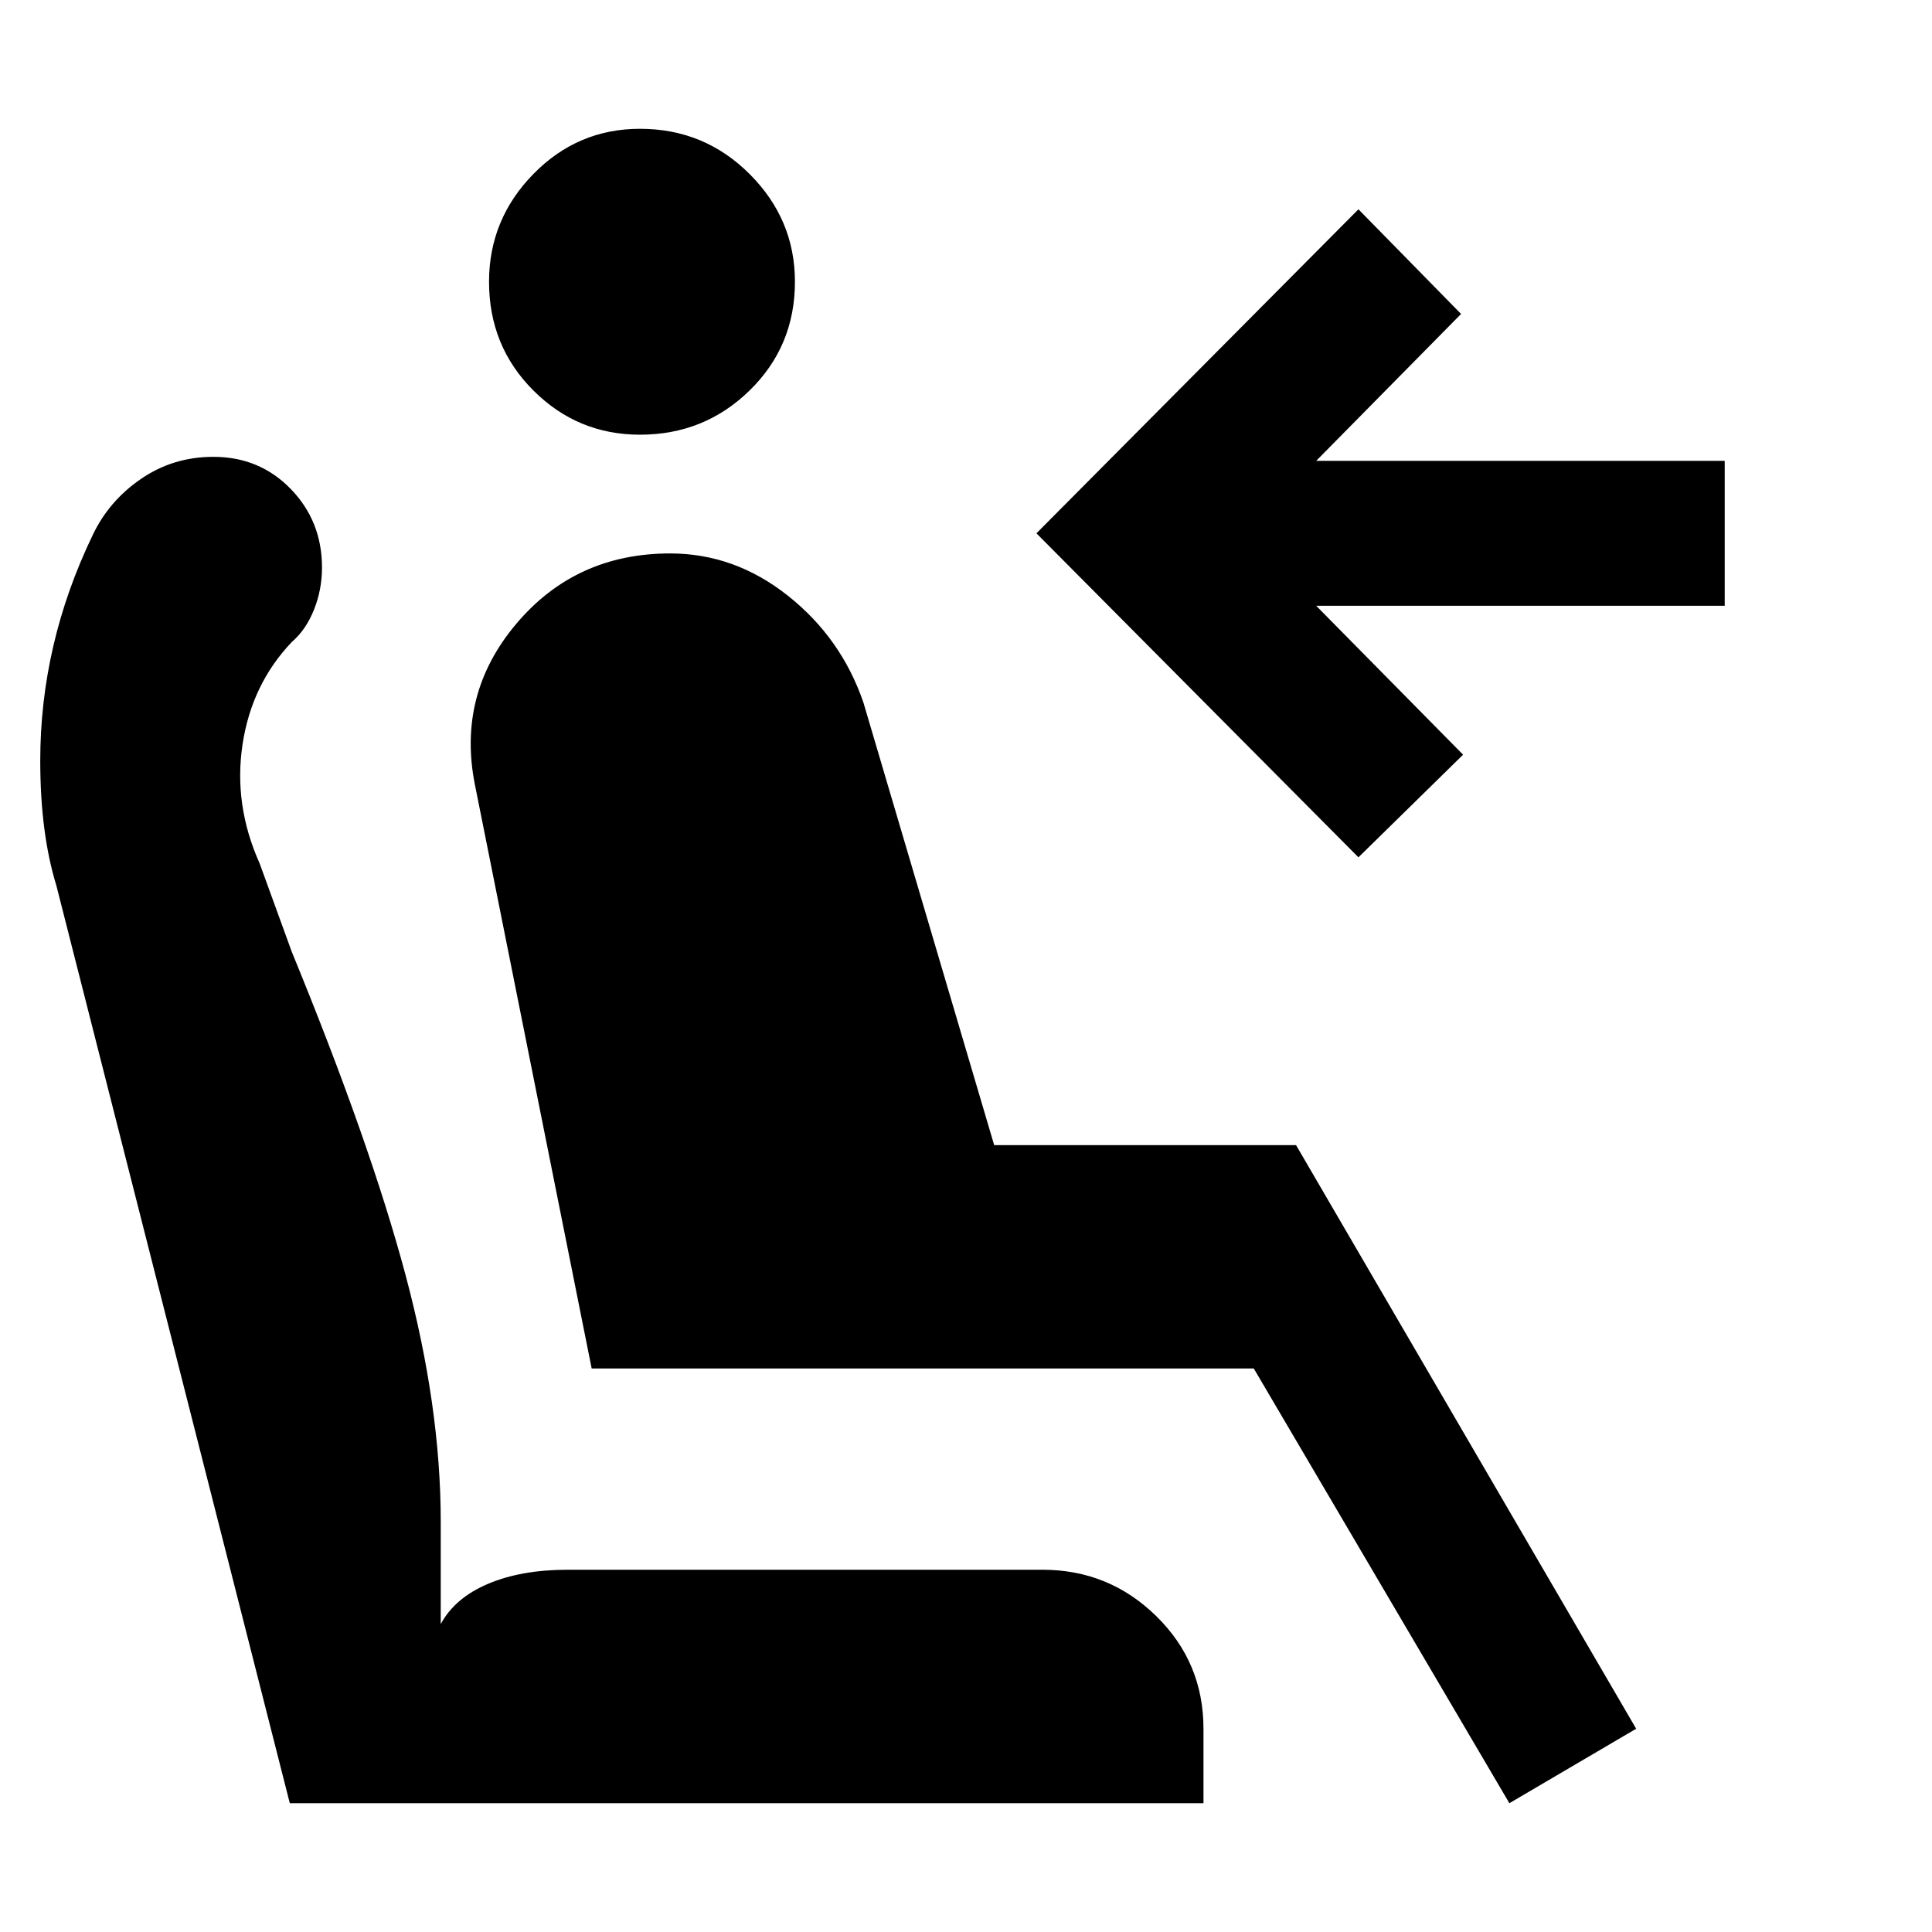 <svg xmlns="http://www.w3.org/2000/svg" height="48" viewBox="0 -960 960 960" width="48"><path d="M318-744q-31 0-53-22t-22-54q0-31 22-53.5t53-22.5q32 0 54.5 22.5T395-820q0 32-22.5 54T318-744ZM750-64 623-280H294l-58-290q-9-45 20.5-80t76.5-35q32 0 58.5 21t37.5 53l65 220h150l169 290-63 37Zm-75-470L515-695l160-161 51 52-72 73h203v72H654l73 74-52 51ZM598-64H144L28-520q-4-13-6-28.5T20-582q0-29 6.5-57T46-694q8-17 24-28t36-11q23 0 38.5 16t15.5 39q0 11-4 21t-11 16q-20 21-24.5 51t8.5 59l16 44q39 95 56.5 160.5T219-204v51q7-13 23.5-20t39.5-7h236q33 0 56.5 23t23.5 56v37Z"/></svg>